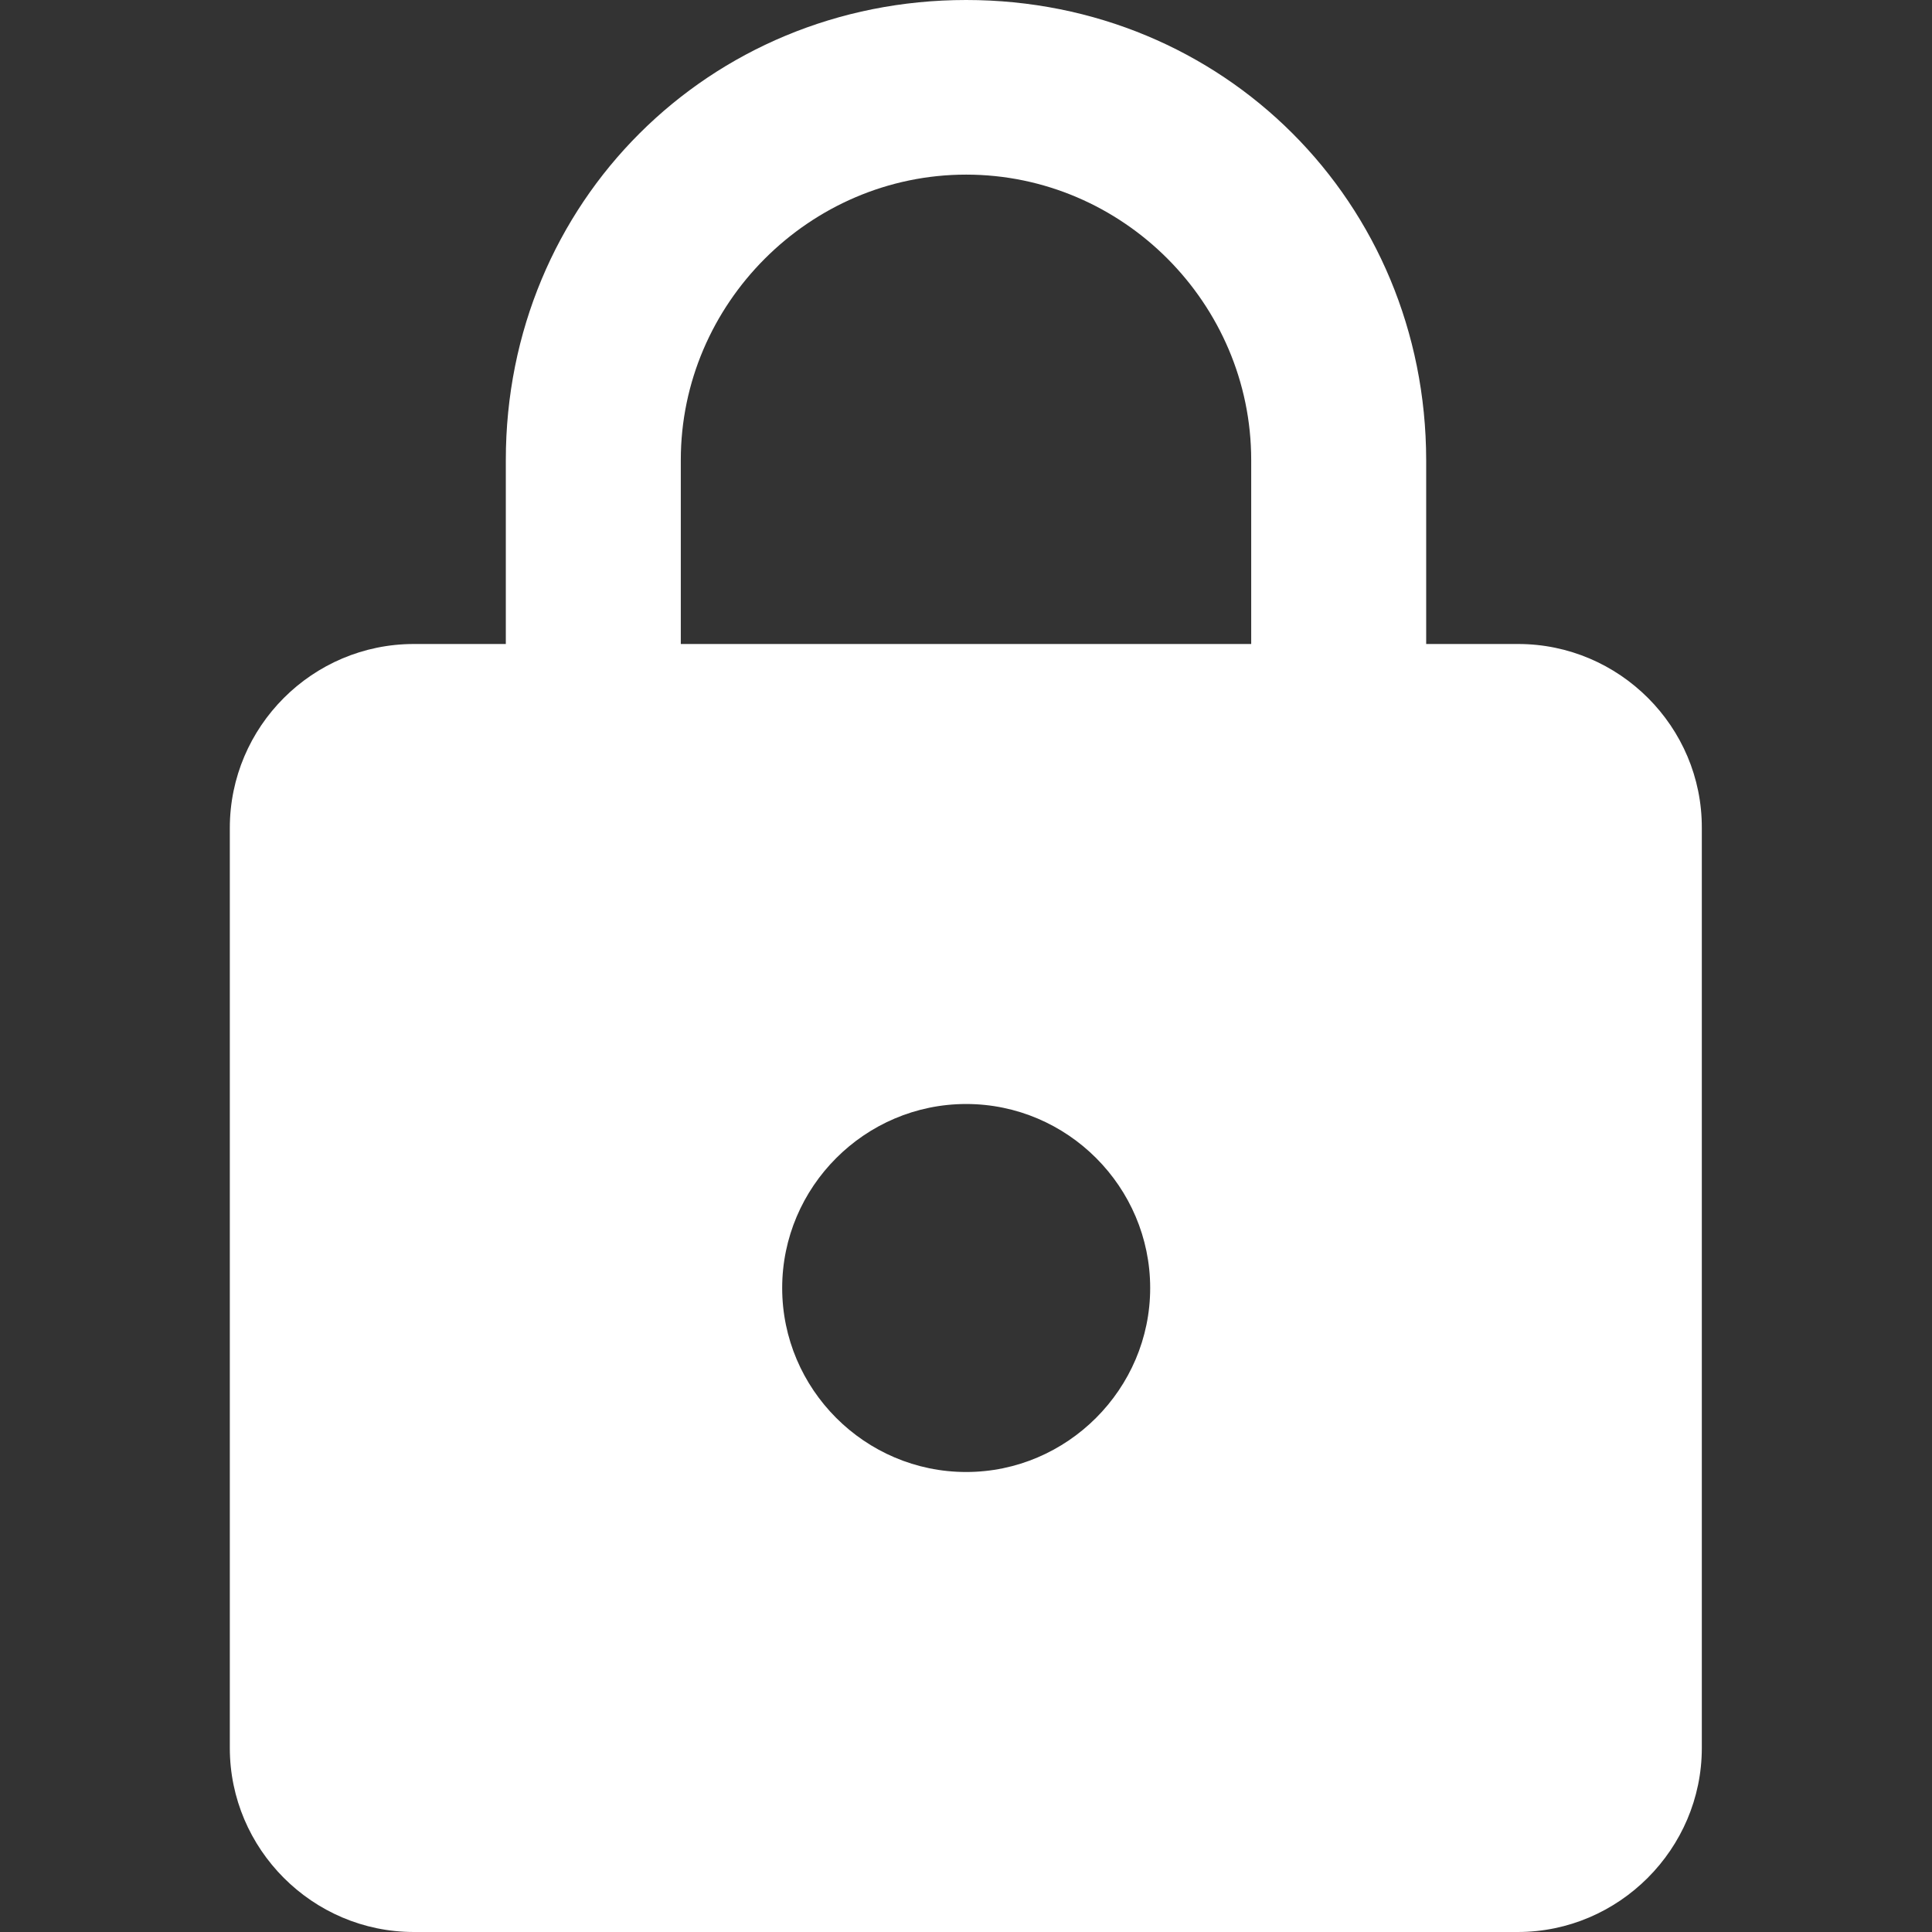 <?xml version="1.0" encoding="utf-8"?>
<!-- Generator: Adobe Illustrator 23.0.4, SVG Export Plug-In . SVG Version: 6.00 Build 0)  -->
<svg version="1.1" id="Capa_1" xmlns="http://www.w3.org/2000/svg" xmlns:xlink="http://www.w3.org/1999/xlink" x="0px" y="0px"
	 viewBox="0 0 535.5 535.5" style="enable-background:new 0 0 535.5 535.5;" xml:space="preserve">
<rect x="0" y="0" width="535.5" height="535.5" fill="#333333" stroke="none"/>
<style type="text/css">
	.st0{fill:#FFFFFF;}
</style>
<g>
	<g id="lock">
		<path class="st0" d="M420.8,178.5h-25.5v-51C395.2,56.1,339.1,0,267.8,0S140.2,56.1,140.2,127.5v51h-25.5c-28.1,0-51,22.9-51,51
			v255c0,28,22.9,51,51,51h306c28,0,51-23,51-51v-255C471.8,201.4,448.8,178.5,420.8,178.5z M267.8,408c-28.1,0-51-23-51-51
			s22.9-51,51-51s51,23,51,51S295.8,408,267.8,408z M346.8,178.5H188.7v-51c0-43.3,35.7-79.1,79.1-79.1s79,35.7,79,79.1V178.5z"/>
	</g>
</g>
</svg>
